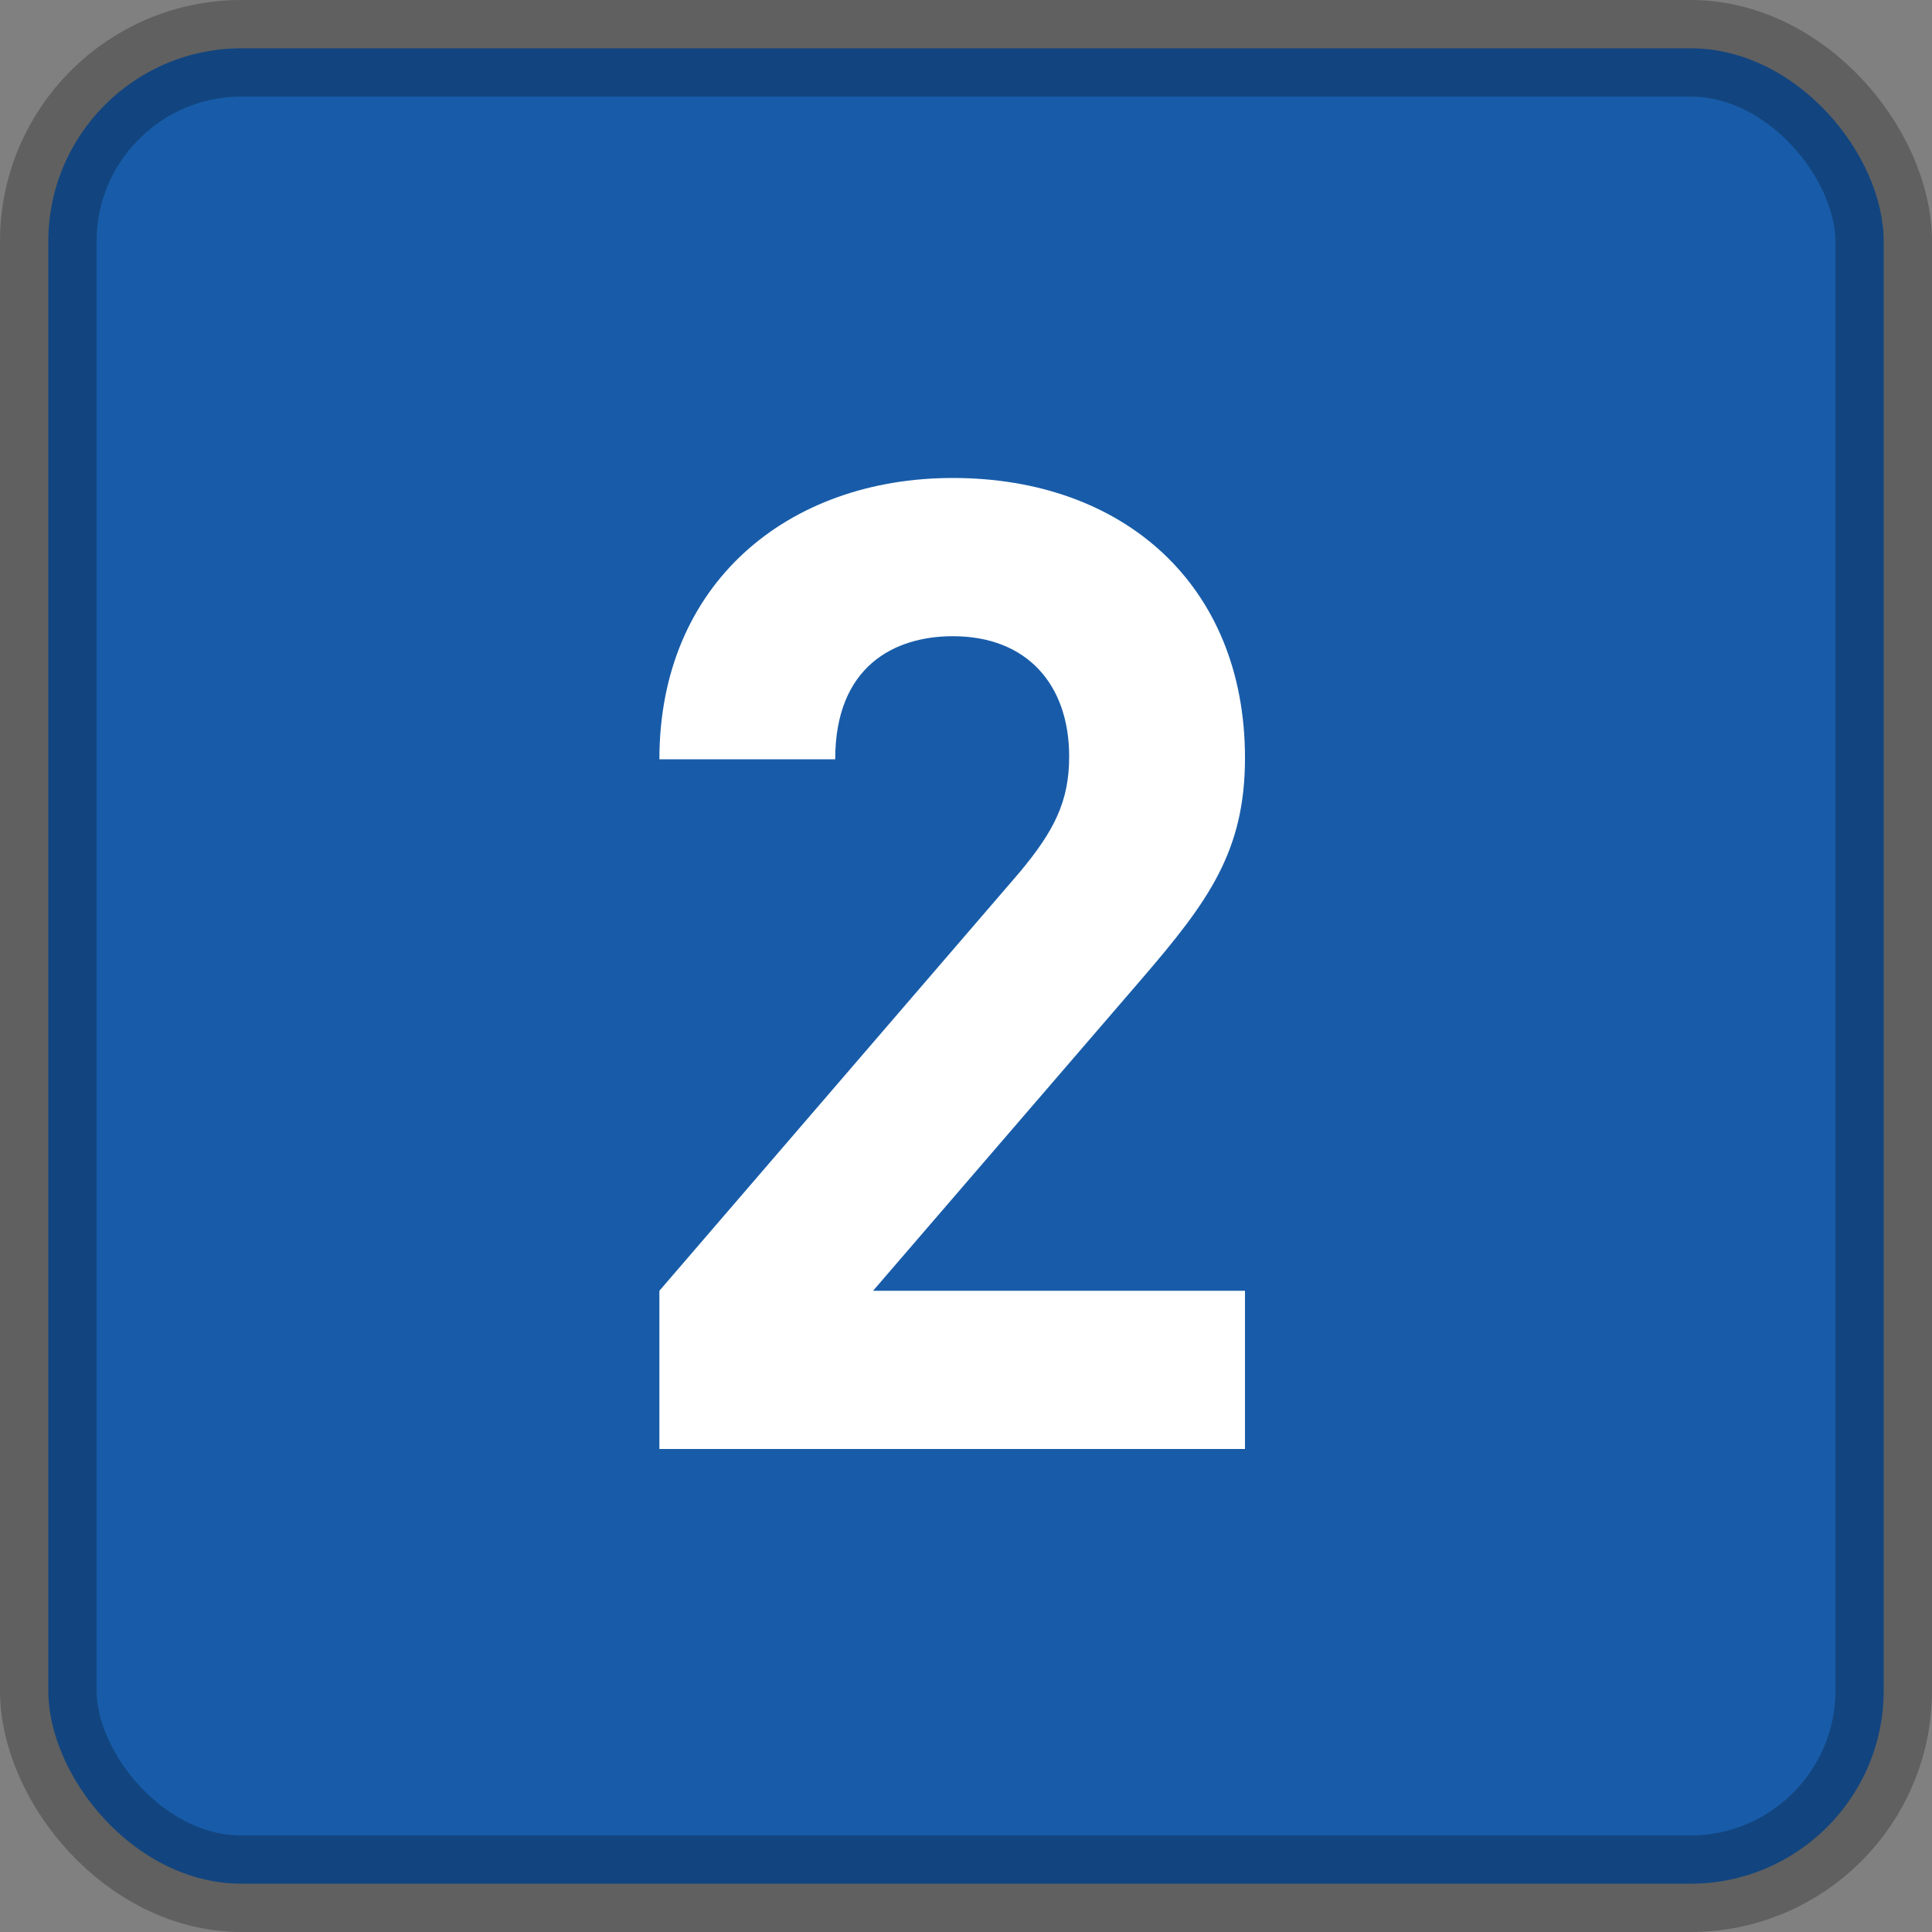 <?xml version="1.0" encoding="UTF-8"?>
<svg width="20px" height="20px" viewBox="0 0 20 20" version="1.1" xmlns="http://www.w3.org/2000/svg" xmlns:xlink="http://www.w3.org/1999/xlink">
    <rect x="0" y="0" width="20" height="20" fill="#808080" stroke="none"/>
    <title>矩形备份 11@2x</title>
    <g id="页面-1" stroke="none" stroke-width="1" fill="none" fill-rule="evenodd">
        <g id="虚拟赛狗（与赛马图标不同）" transform="translate(-201, -545)">
            <g id="编组" transform="translate(15, 527)">
                <g transform="translate(186, 18)">
                    <rect id="矩形备份-3" stroke-opacity="0.25" stroke="#000000" fill="#185CA9" x="0.5" y="0.5" width="19" height="19" rx="2"></rect>
                    <path d="M12.888,15 L12.888,13.362 L9.038,13.362 L11.824,10.128 C12.51,9.33 12.888,8.812 12.888,7.846 C12.888,6.054 11.628,4.948 9.864,4.948 C8.156,4.948 6.826,6.04 6.826,7.86 L8.646,7.86 C8.646,6.894 9.262,6.586 9.864,6.586 C10.634,6.586 11.068,7.09 11.068,7.832 C11.068,8.294 10.914,8.602 10.55,9.036 L6.826,13.362 L6.826,15 L12.888,15 Z" id="2" fill="#FFFFFF" fill-rule="nonzero"></path>
                </g>
            </g>
        </g>
    </g>
</svg>